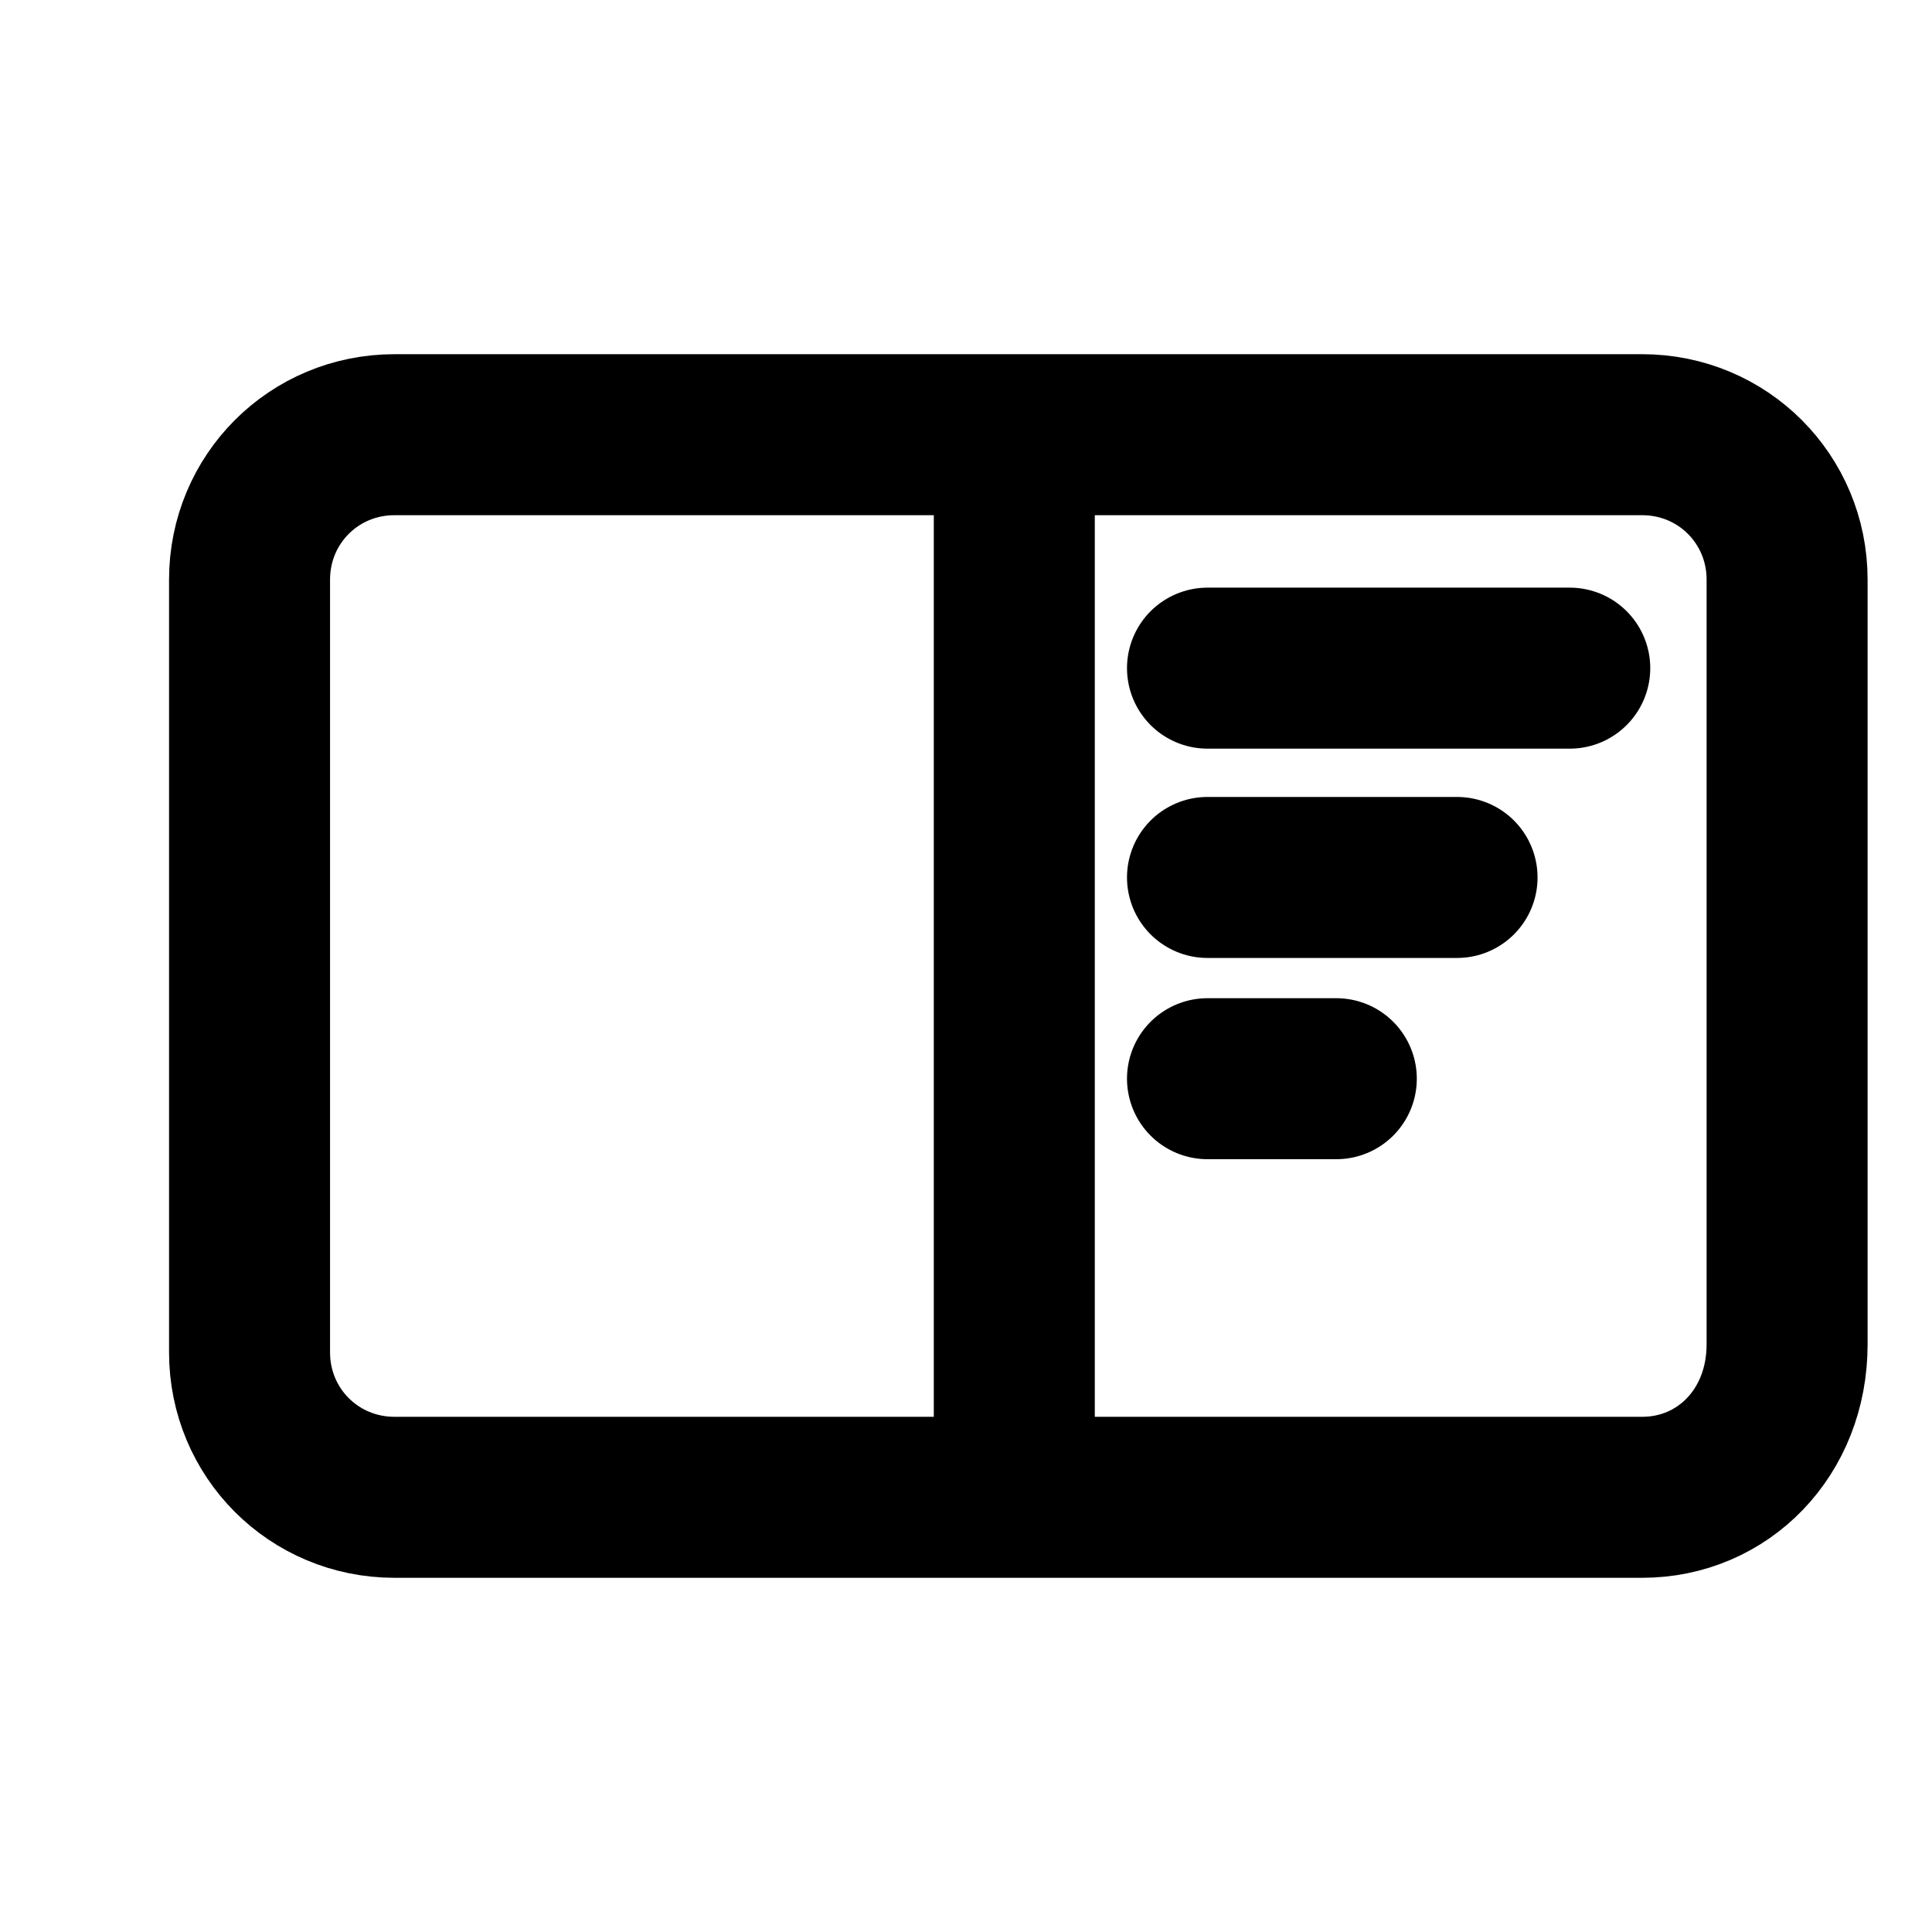 <?xml version="1.0" encoding="utf-8"?>

<svg width="24" height="24" viewBox="0 0 24 24" stroke-width="2" stroke="currentcolor" fill="none" stroke-linecap="round" stroke-linejoin="round">
<g id="Layer_2">
</g>
<g id="Layer_1">
	<g>
		<path class="st0" d="M20.4,18.6H4.9c-1,0-1.8-0.8-1.8-1.8V7.2c0-1,0.8-1.8,1.8-1.8h15.5c1,0,1.8,0.8,1.8,1.8v9.5
			C22.2,17.8,21.4,18.6,20.4,18.6z"/>
		<line class="st0" x1="12.6" y1="18.3" x2="12.6" y2="5.9"/>
		<line class="st0" x1="19.5" y1="8.3" x2="15" y2="8.3"/>
		<line class="st0" x1="18.1" y1="10.9" x2="15" y2="10.9"/>
		<line class="st0" x1="16.6" y1="13.4" x2="15" y2="13.4"/>
	</g>
</g>
</svg>
